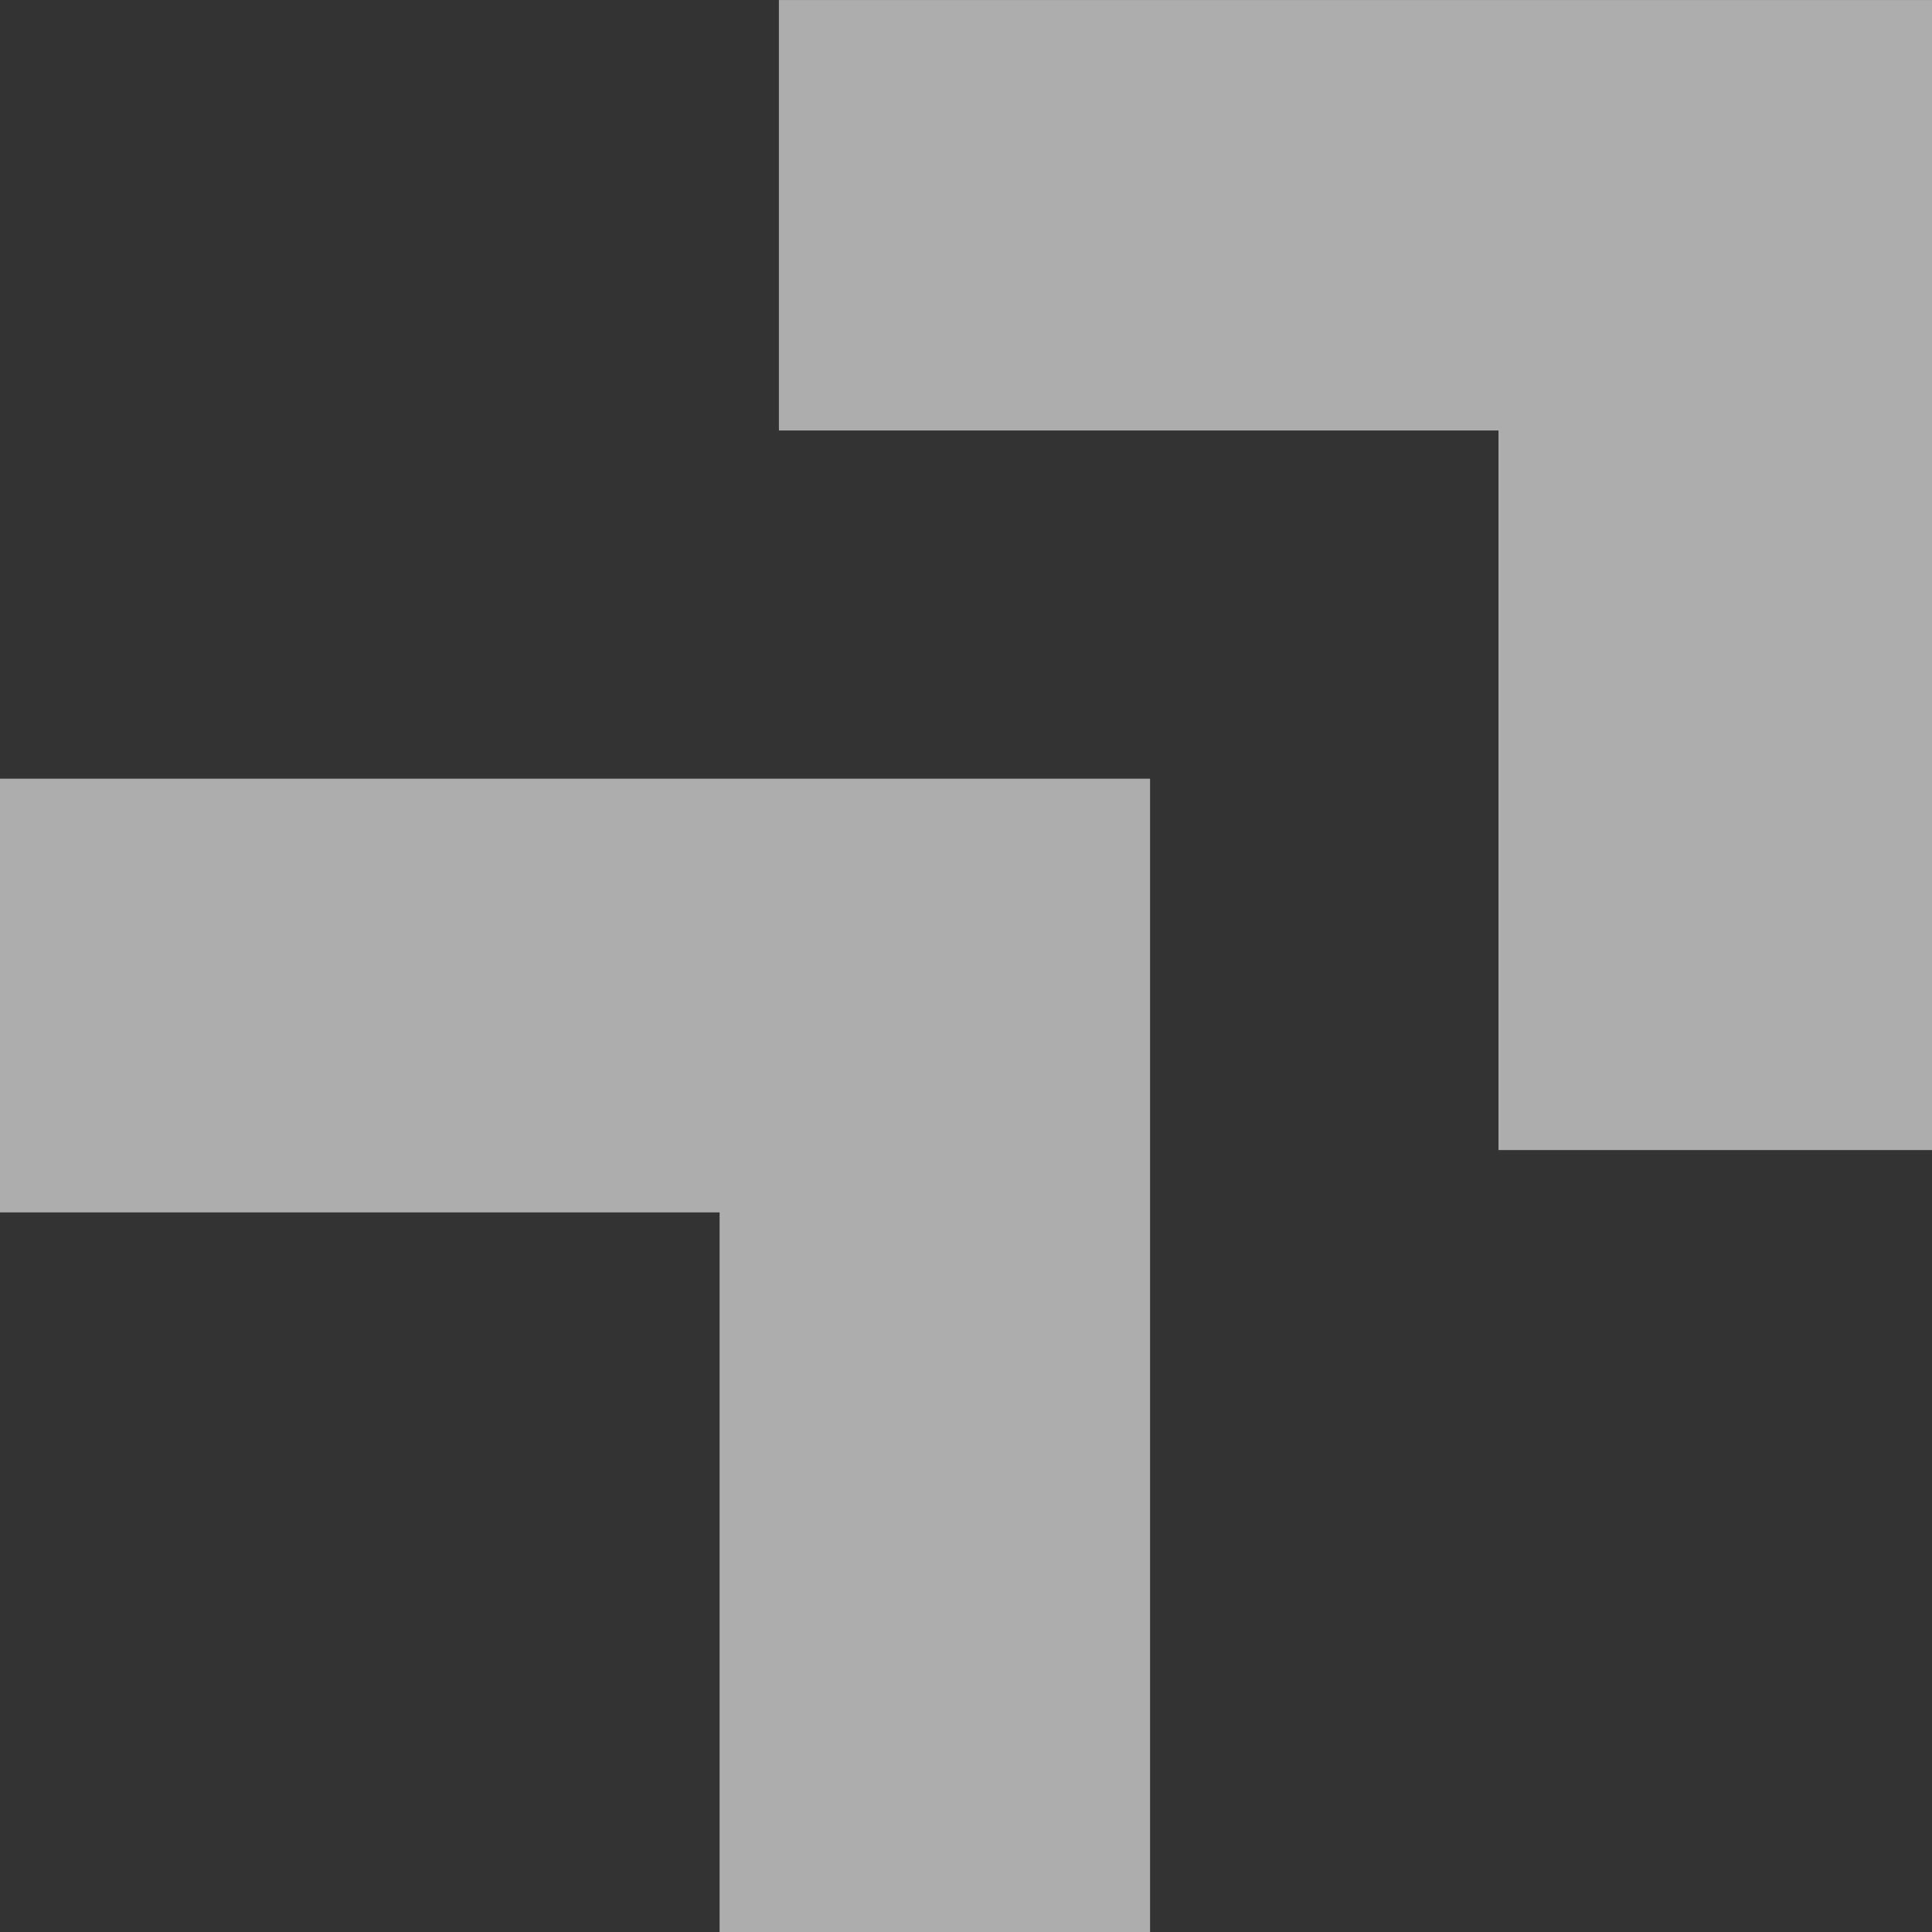<svg width="45" height="45" viewBox="0 0 45 45" fill="none" xmlns="http://www.w3.org/2000/svg">
<rect x="0" y="0" width="45" height="45" fill="#333333" stroke="none"/>
<g opacity="0.6">
<path d="M18.142 10.027L18.142 0.001L45.005 0.001L45.005 26.787L34.903 26.787L34.903 10.027L18.142 10.027Z" fill="white"/>
<path d="M0 28.239L0 18.137L26.787 18.137L26.787 45L16.761 45L16.761 28.239L0 28.239Z" fill="white"/>
</g>
</svg>
